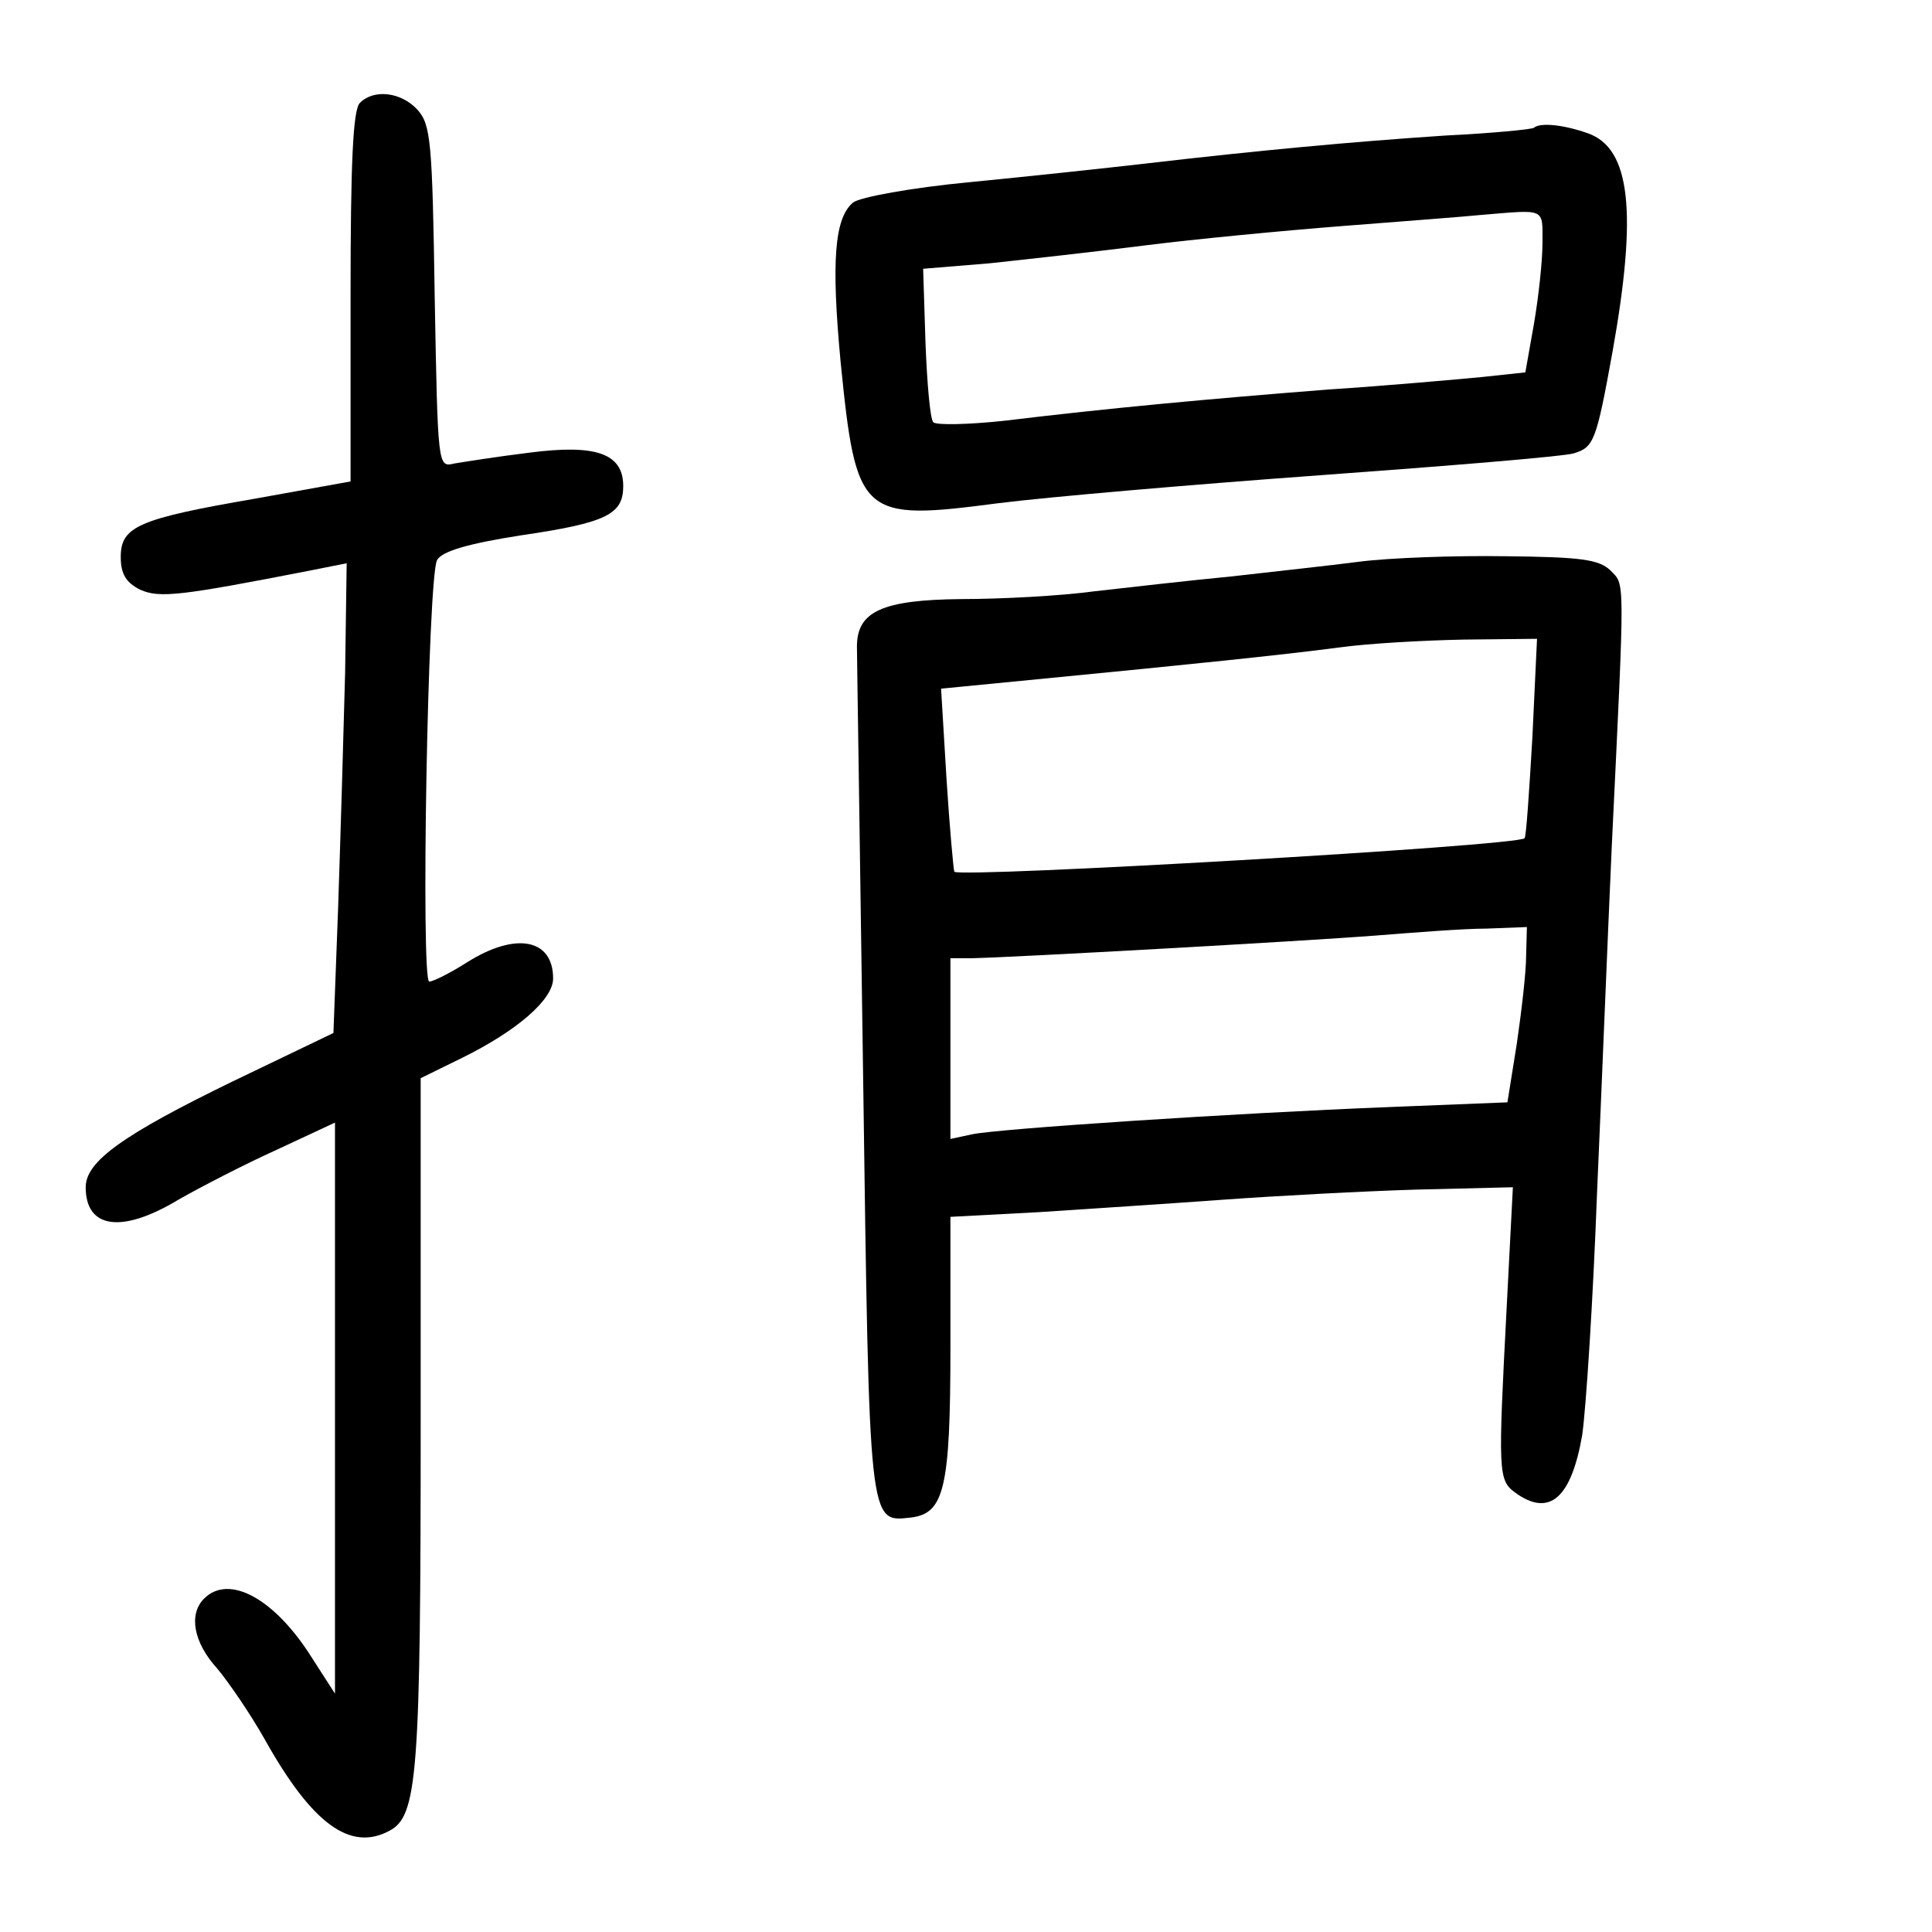 <?xml version="1.0" standalone="no"?>
<!DOCTYPE svg PUBLIC "-//W3C//DTD SVG 20010904//EN"
 "http://www.w3.org/TR/2001/REC-SVG-20010904/DTD/svg10.dtd">
<svg version="1.0" xmlns="http://www.w3.org/2000/svg"
 width="248pt" height="248pt" viewBox="0 0 248 248"
 preserveAspectRatio="xMidYMid meet">
<g transform="translate(0,248) scale(0.1,-0.1)"
fill="#000000" stroke="none">
<path d="M462 2348 c-9 -9 -12 -78 -12 -249 l0 -237 -122 -22 c-151 -26 -173
-36 -173 -75 0 -22 7 -33 25 -42 25 -11 51 -8 220 25 l45 9 -2 -141 c-2 -78
-6 -213 -9 -302 l-6 -160 -129 -62 c-142 -69 -189 -103 -189 -136 0 -53 46
-60 119 -16 28 16 84 45 126 64 l75 35 0 -367 0 -366 -29 45 c-48 77 -107 109
-139 77 -20 -20 -14 -56 17 -90 15 -18 43 -59 61 -91 61 -109 110 -144 160
-117 36 19 40 72 40 525 l0 441 53 26 c71 35 117 75 117 102 0 51 -48 60 -110
21 -22 -14 -44 -25 -49 -25 -11 0 -2 518 10 541 6 11 38 21 109 32 109 16 130
27 130 63 0 42 -35 54 -120 43 -41 -5 -85 -12 -97 -14 -21 -5 -21 -5 -25 214
-3 199 -5 221 -22 240 -21 23 -56 27 -74 9z"/>
<path d="M1969 2316 c-2 -2 -53 -7 -114 -10 -120 -8 -239 -19 -385 -36 -52 -6
-155 -17 -227 -24 -73 -7 -139 -19 -148 -26 -24 -20 -28 -76 -16 -204 20 -200
26 -205 202 -182 63 8 249 24 414 36 165 12 311 24 325 28 26 8 29 15 50 131
32 179 23 261 -32 280 -31 11 -61 14 -69 7z m11 -148 c0 -23 -5 -69 -11 -104
l-11 -62 -56 -6 c-32 -3 -120 -11 -197 -16 -153 -12 -283 -24 -415 -40 -46 -5
-88 -6 -92 -2 -4 4 -8 50 -10 102 l-3 95 85 7 c47 5 137 15 200 23 63 8 178
19 255 25 77 6 156 12 175 14 85 7 80 10 80 -36z"/>
<path d="M1745 1759 c-38 -5 -113 -13 -165 -19 -52 -5 -131 -14 -175 -19 -44
-6 -121 -10 -171 -10 -102 -1 -134 -16 -134 -61 0 -14 4 -264 8 -556 8 -575 7
-568 61 -562 43 5 51 37 51 219 l0 167 113 6 c61 4 168 11 237 16 69 5 181 11
249 13 l123 3 -8 -155 c-11 -211 -11 -221 11 -237 44 -32 72 -7 86 74 5 35 14
175 19 310 6 136 14 337 19 447 17 353 17 333 -2 353 -15 14 -38 17 -135 18
-64 1 -148 -2 -187 -7z m222 -226 c-4 -69 -8 -128 -10 -129 -10 -10 -723 -51
-732 -43 -1 2 -6 56 -10 119 l-7 116 133 13 c185 18 303 30 379 40 36 5 107 9
159 10 l94 1 -6 -127z m-8 -280 c0 -21 -6 -72 -12 -113 l-12 -75 -150 -6
c-204 -8 -504 -28 -537 -35 l-28 -6 0 116 0 116 28 0 c52 1 427 22 517 29 50
4 114 9 143 9 l52 2 -1 -37z"/>
</g>
</svg>
